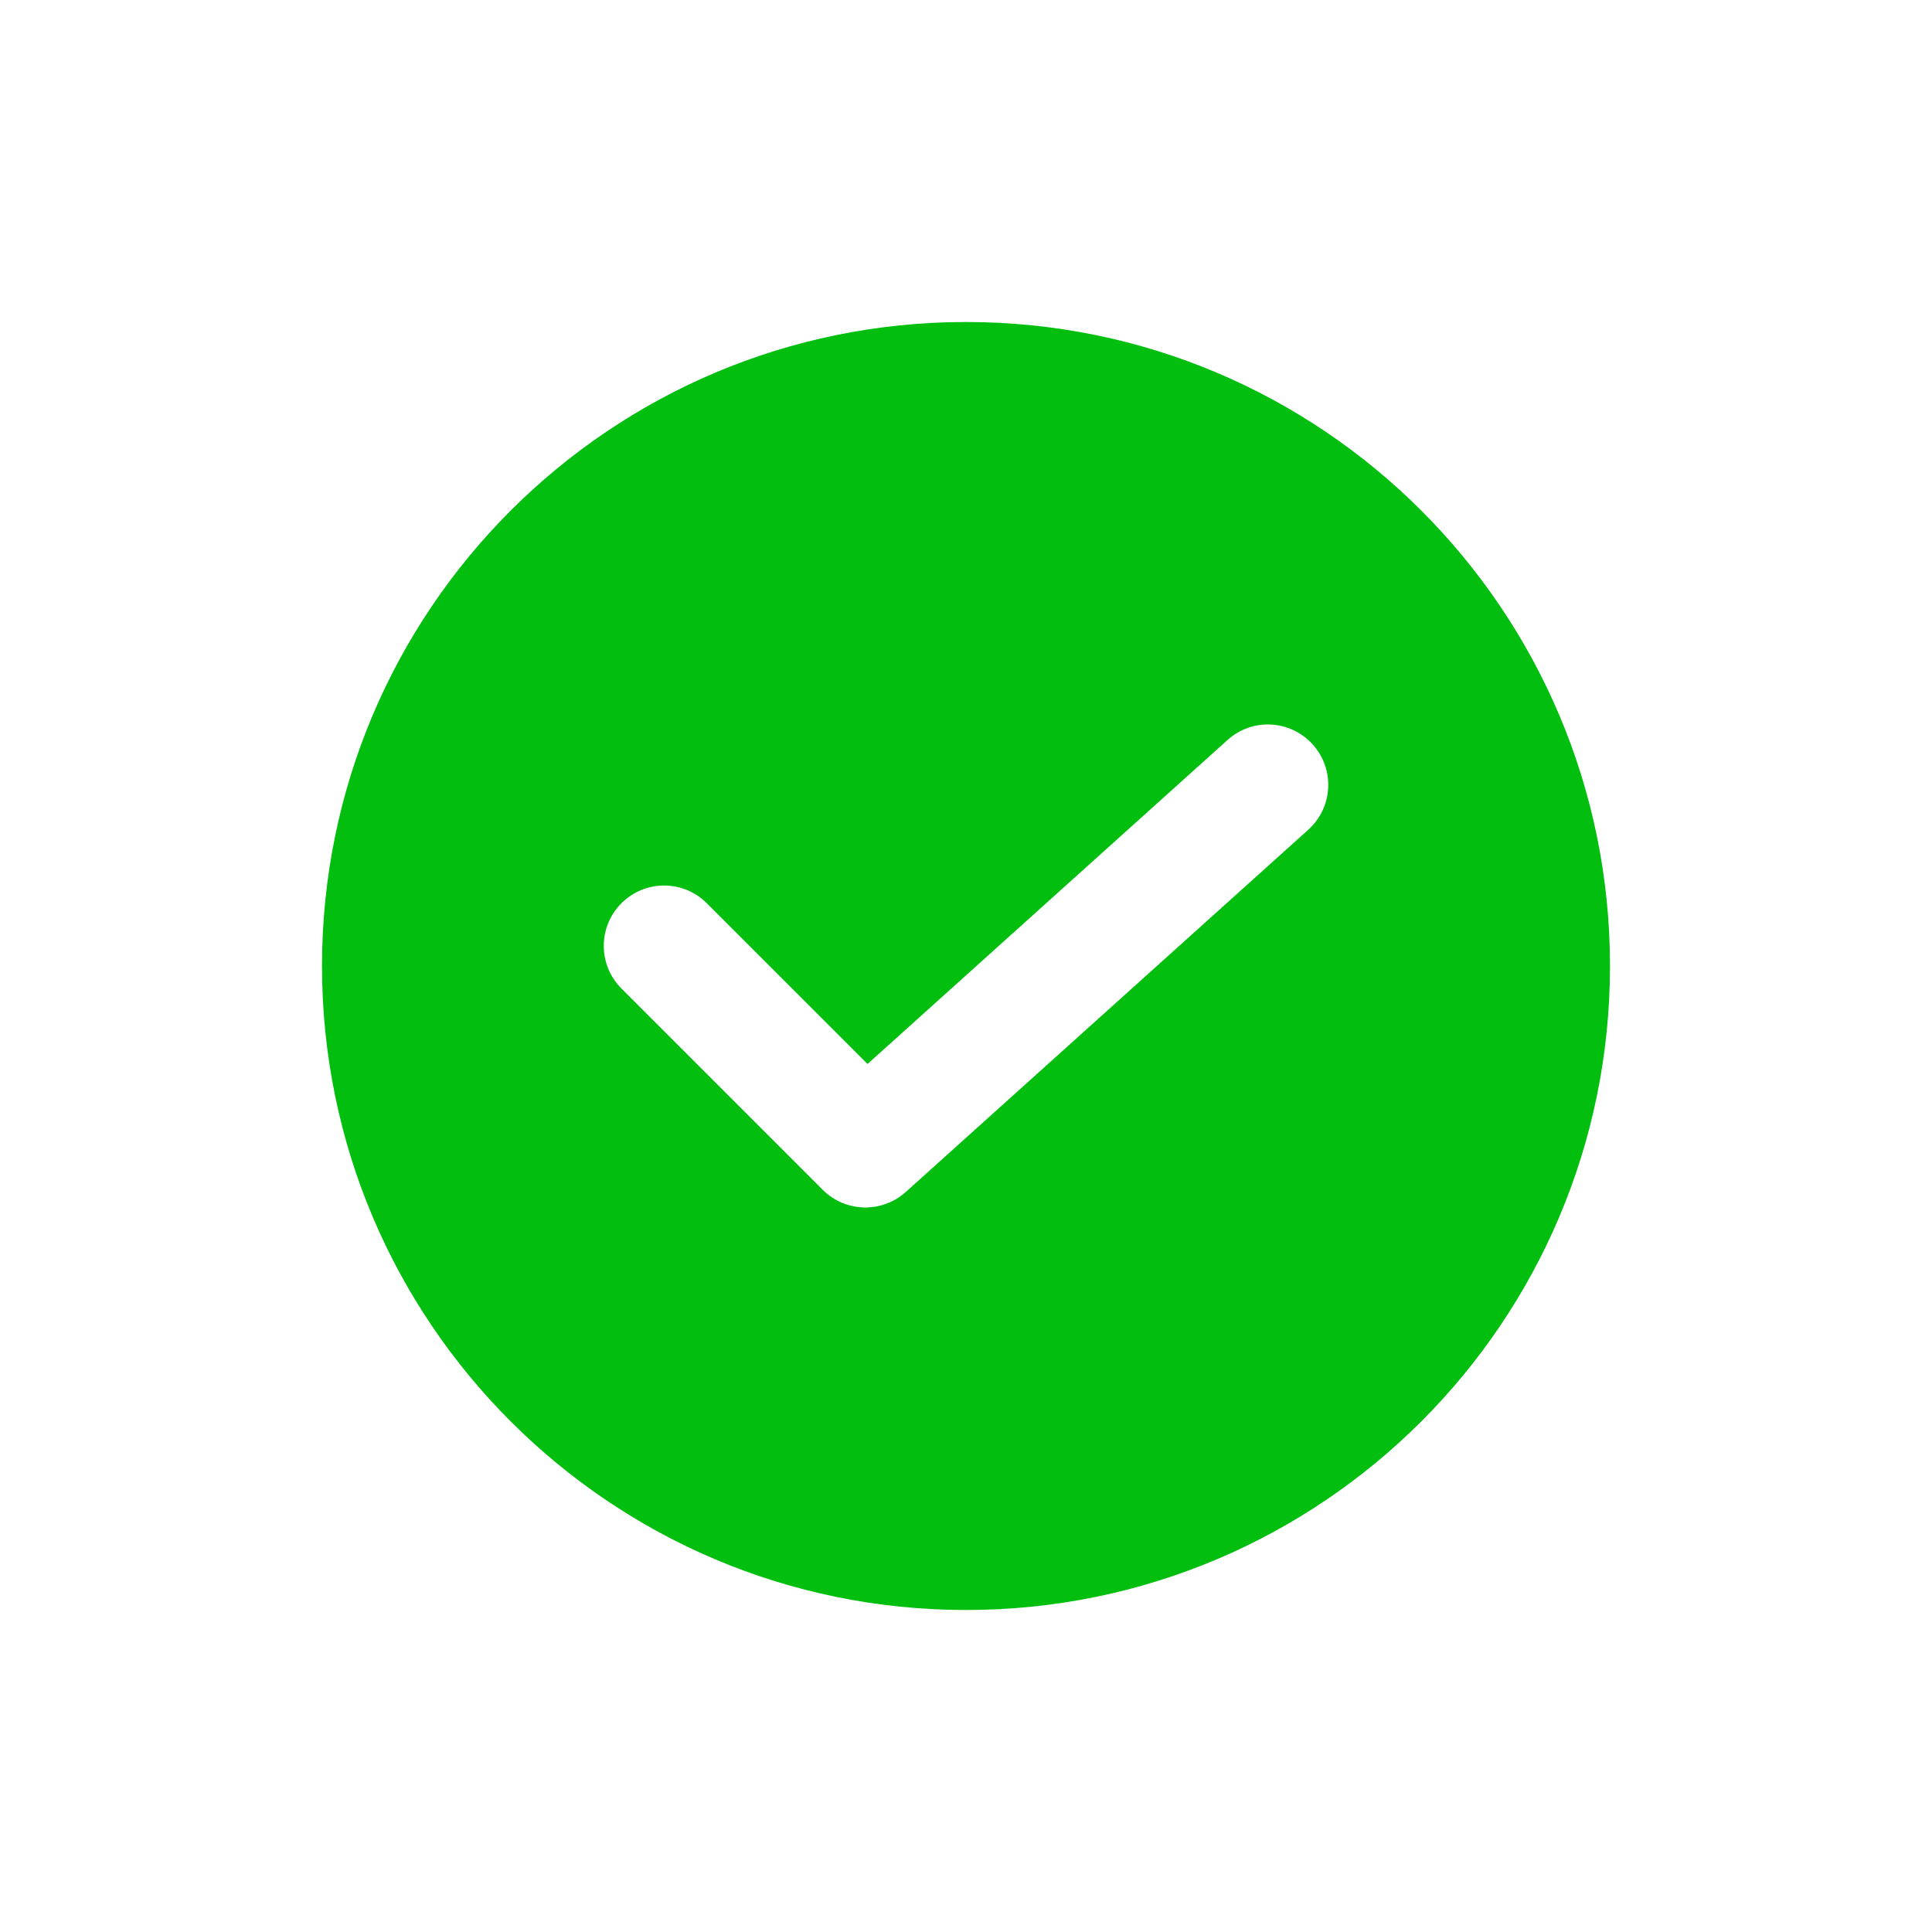 <?xml version="1.0" encoding="UTF-8"?>
<svg width="24px" height="24px" viewBox="0 0 24 24" version="1.1" xmlns="http://www.w3.org/2000/svg" xmlns:xlink="http://www.w3.org/1999/xlink">
    <title>06_Common_Feedback/common_feedback_success_sm</title>
    <g id="06_Common_Feedback/common_feedback_success_sm" stroke="none" stroke-width="1" fill="none" fill-rule="evenodd">
        <rect id="矩形" x="0" y="0" width="24" height="24"></rect>
        <path d="M12,4 C16.418,4 20,7.582 20,12 C20,16.418 16.418,20 12,20 C7.582,20 4,16.418 4,12 C4,7.582 7.582,4 12,4 Z M16.307,9.248 C16.03,8.94 15.556,8.915 15.248,9.193 L15.248,9.193 L10.777,13.217 L8.78,11.22 C8.487,10.927 8.013,10.927 7.72,11.22 C7.427,11.513 7.427,11.987 7.72,12.28 L7.72,12.28 L10.22,14.78 C10.502,15.062 10.955,15.074 11.252,14.807 L11.252,14.807 L16.252,10.307 C16.56,10.03 16.585,9.556 16.307,9.248 Z" id="Color" fill="#02BF0F" fill-rule="nonzero"></path>
    </g>
</svg>